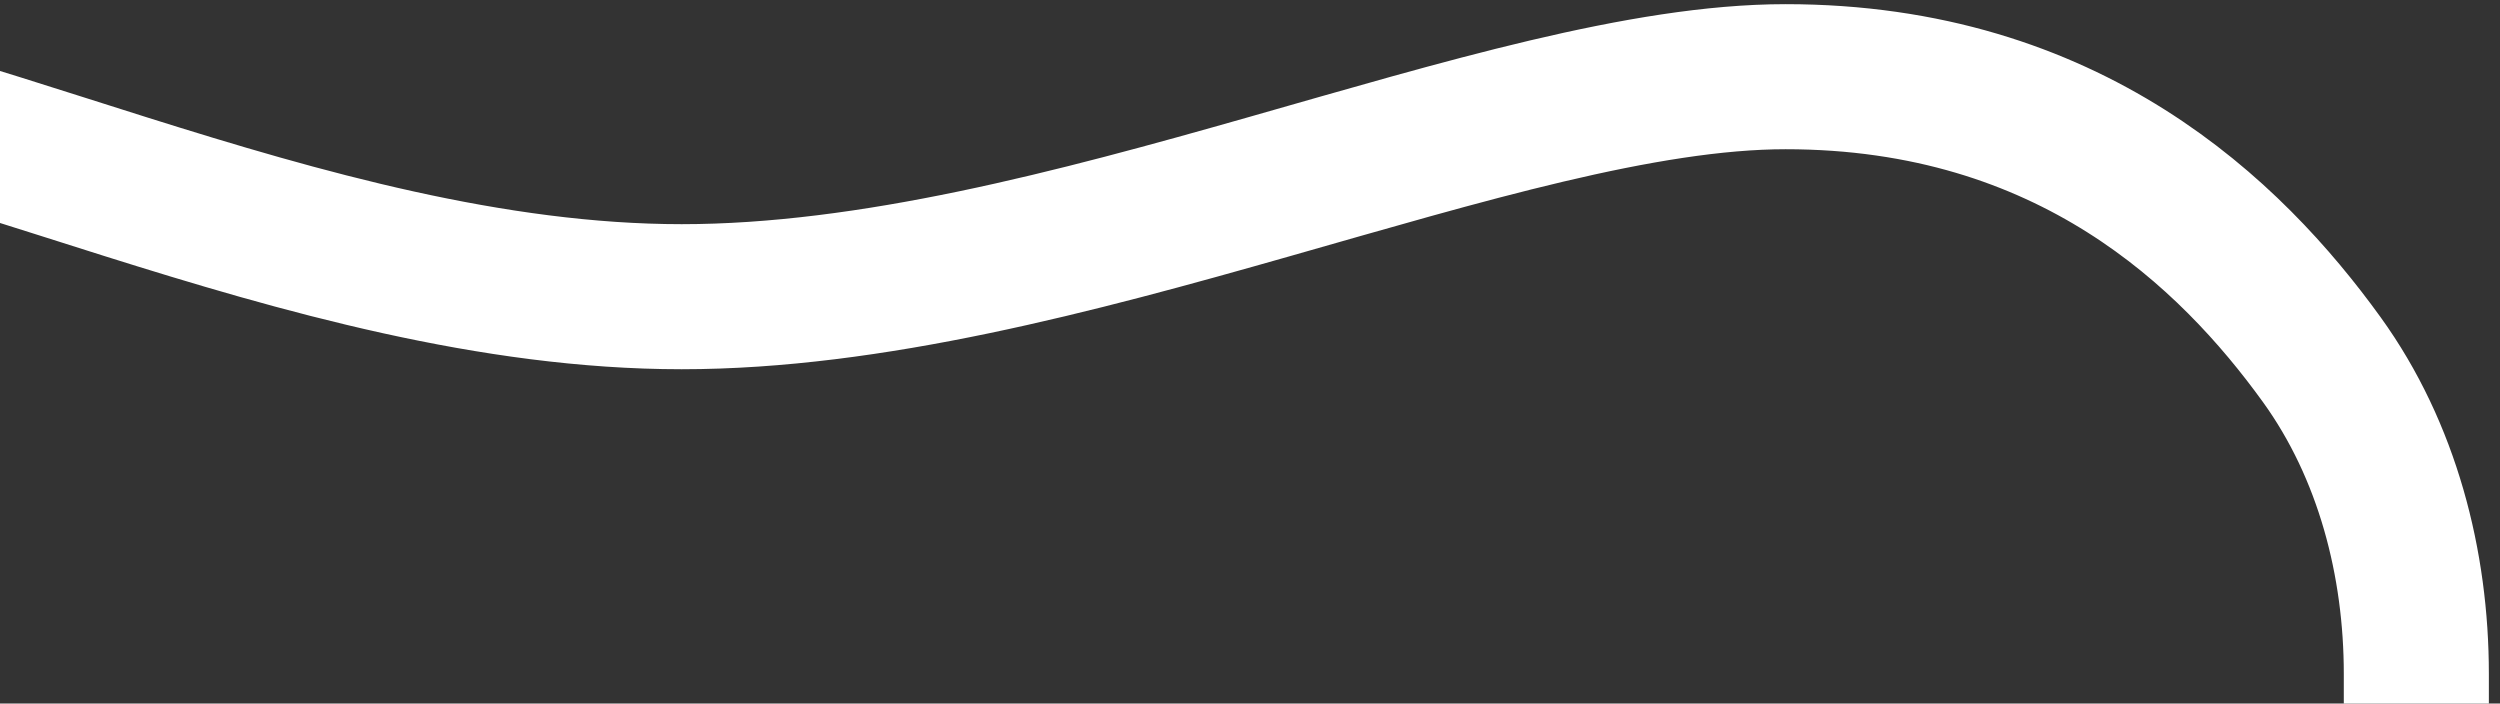 <svg width="199" height="56" viewBox="0 0 199 56" fill="none" xmlns="http://www.w3.org/2000/svg">
<rect x="0" y="0" width="199" height="56" fill="#333333" stroke="none"/>
<path d="M-83.816 68.65V53.639C-83.816 45.633 -80.594 36.127 -72.56 26.12C-62.518 13.611 -45.294 6.105 -26.075 6.105C-6.855 6.105 24.136 23.618 54.262 23.618C84.388 23.618 119.535 6.105 142.13 6.105C164.725 6.105 177.582 18.614 184.809 28.621C190.053 35.883 192.34 44.883 192.34 53.639V68.65" stroke="white" stroke-width="11.547" stroke-linecap="round"/>
</svg>
